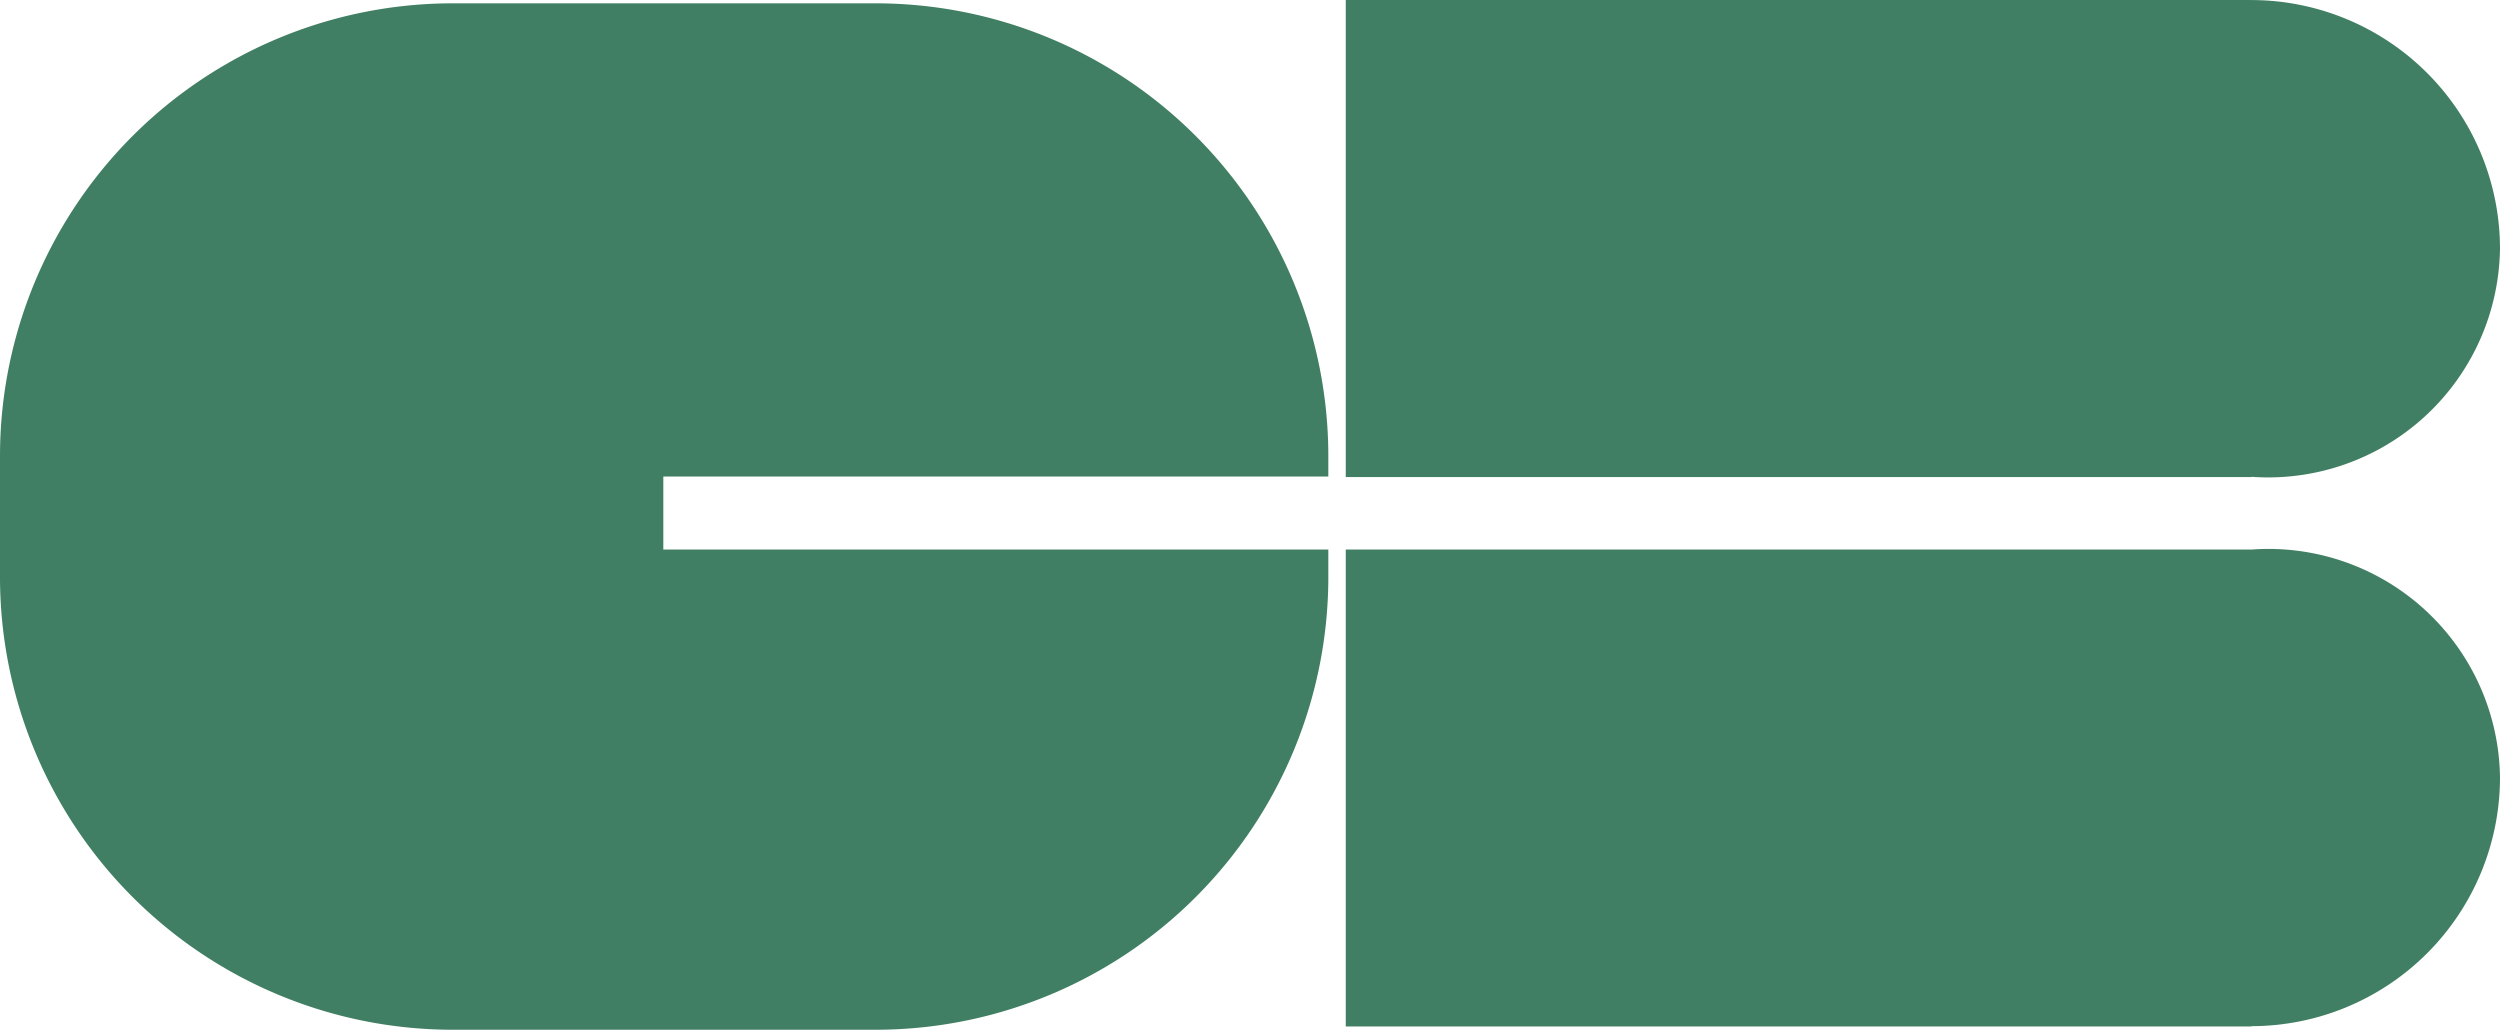<svg xmlns="http://www.w3.org/2000/svg" viewBox="0 0 48.898 20.141"><defs><style>.cls-1{fill:#407f63;fill-rule:evenodd;}</style></defs><title>Asset 12</title><g id="Layer_2" data-name="Layer 2"><g id="Layer_1-2" data-name="Layer 1"><g id="Layer_1-2-2" data-name="Layer 1-2"><path class="cls-1" d="M48.898,4.869A4.869,4.869,0,0,0,44.037.001V0H26.322V9.331H44.037V9.326a4.534,4.534,0,0,0,4.849-4.195Q48.896,5,48.898,4.869Z"/><path class="cls-1" d="M48.898,15.203A4.531,4.531,0,0,0,44.301,10.737q-.132.002-.264.012v-.001H26.322V20.077H44.037v-.006A4.868,4.868,0,0,0,48.898,15.203Z"/><path class="cls-1" d="M12.974,10.748V9.321H25.981V8.922A8.857,8.857,0,0,0,17.125.065H8.858A8.857,8.857,0,0,0,0,8.922v2.362A8.858,8.858,0,0,0,8.858,20.141h8.266a8.857,8.857,0,0,0,8.857-8.857v-.536Z"/></g></g></g></svg>
